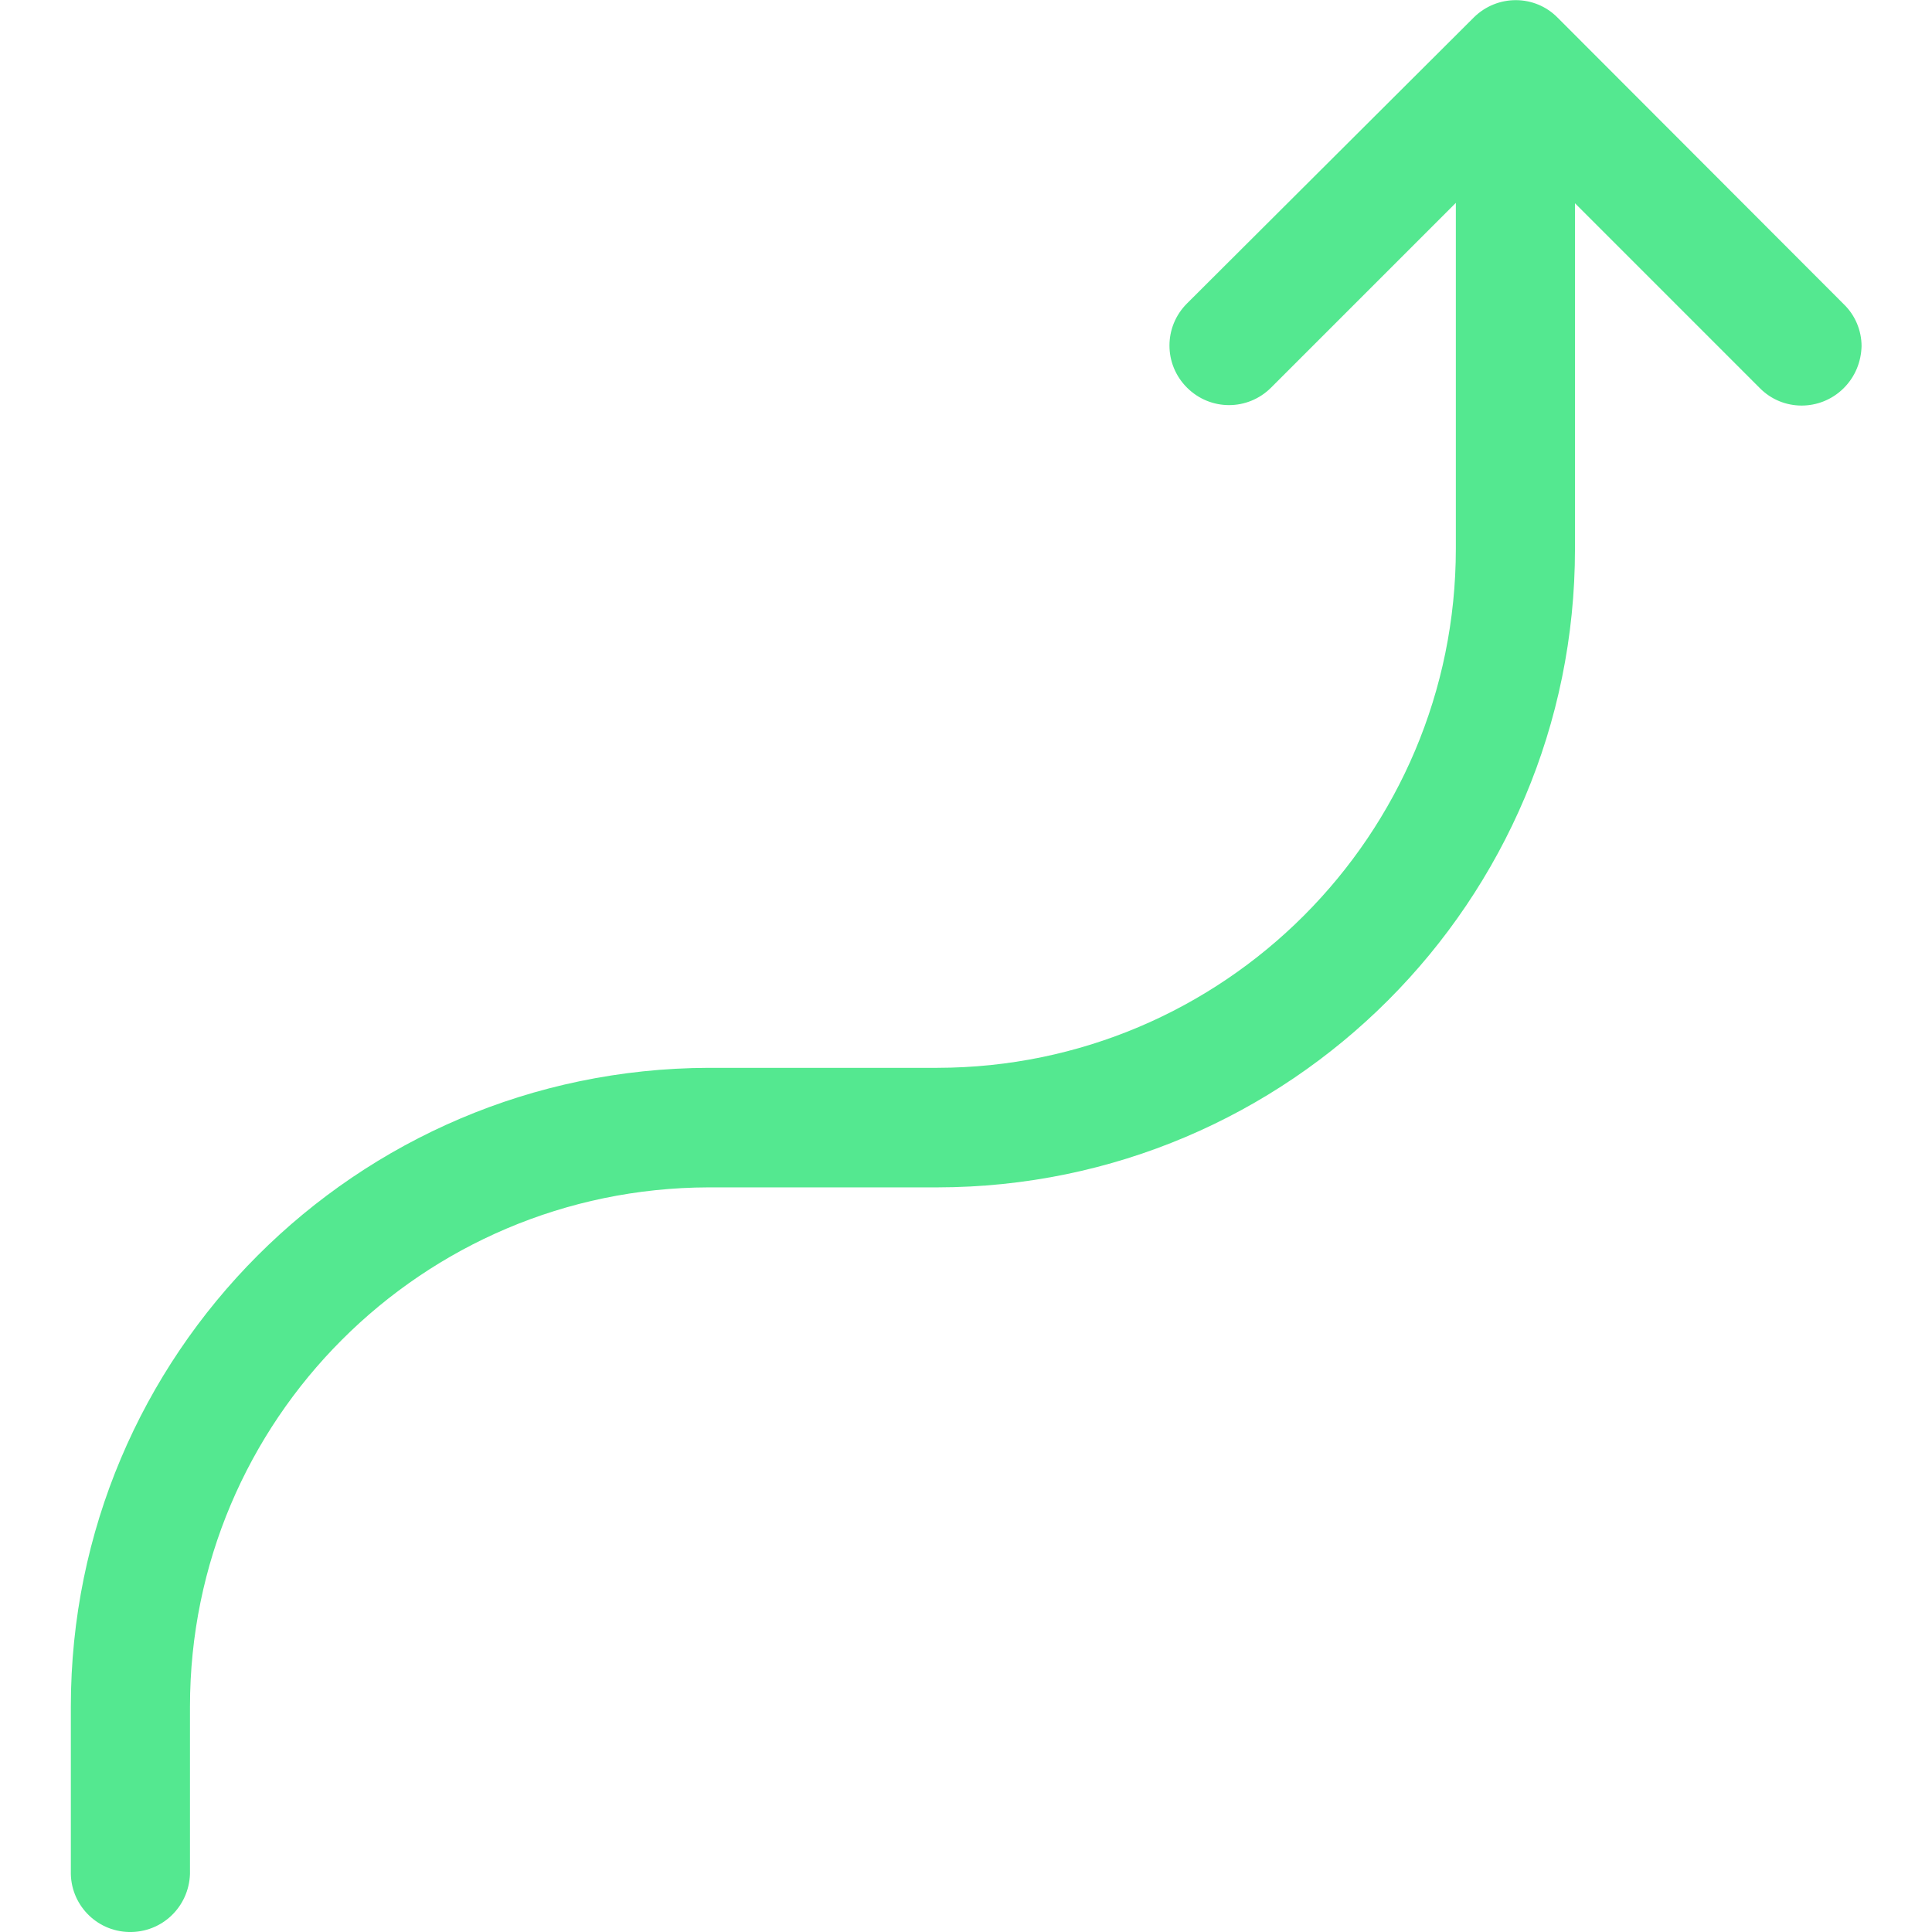 <?xml version="1.0" encoding="utf-8"?>
<!-- Generator: Adobe Illustrator 23.0.1, SVG Export Plug-In . SVG Version: 6.00 Build 0)  -->
<svg version="1.1" id="Слой_1" xmlns="http://www.w3.org/2000/svg" xmlns:xlink="http://www.w3.org/1999/xlink" x="0px" y="0px"
	 viewBox="0 0 48 48" style="enable-background:new 0 0 48 48;" xml:space="preserve">
<style type="text/css">
	.st0{fill:#54e890;}
</style>
<path id="Path_113" class="st0" d="M29.49,7.54c-0.58,0.58-0.58,1.51,0,2.09s1.51,0.58,2.09,0l0,0l4.59-4.59v8.59
	c0,7.12-5.77,12.89-12.88,12.9H17.6C8.85,26.56,1.76,33.65,1.76,42.4v4.09C1.74,47.3,2.38,47.98,3.2,48
	c0.82,0.02,1.49-0.62,1.52-1.44c0-0.03,0-0.05,0-0.08V42.4c0-7.12,5.77-12.88,12.88-12.9h5.69c8.75-0.01,15.84-7.11,15.84-15.86
	V5.05l4.59,4.59c0.57,0.58,1.5,0.58,2.08,0.01c0,0,0.01-0.01,0.01-0.01c0.28-0.28,0.43-0.65,0.44-1.04c0-0.39-0.16-0.77-0.44-1.04
	l-7.11-7.12c-0.57-0.58-1.5-0.58-2.08-0.01c0,0-0.01,0.01-0.01,0.01L29.49,7.54z"/>
</svg>
